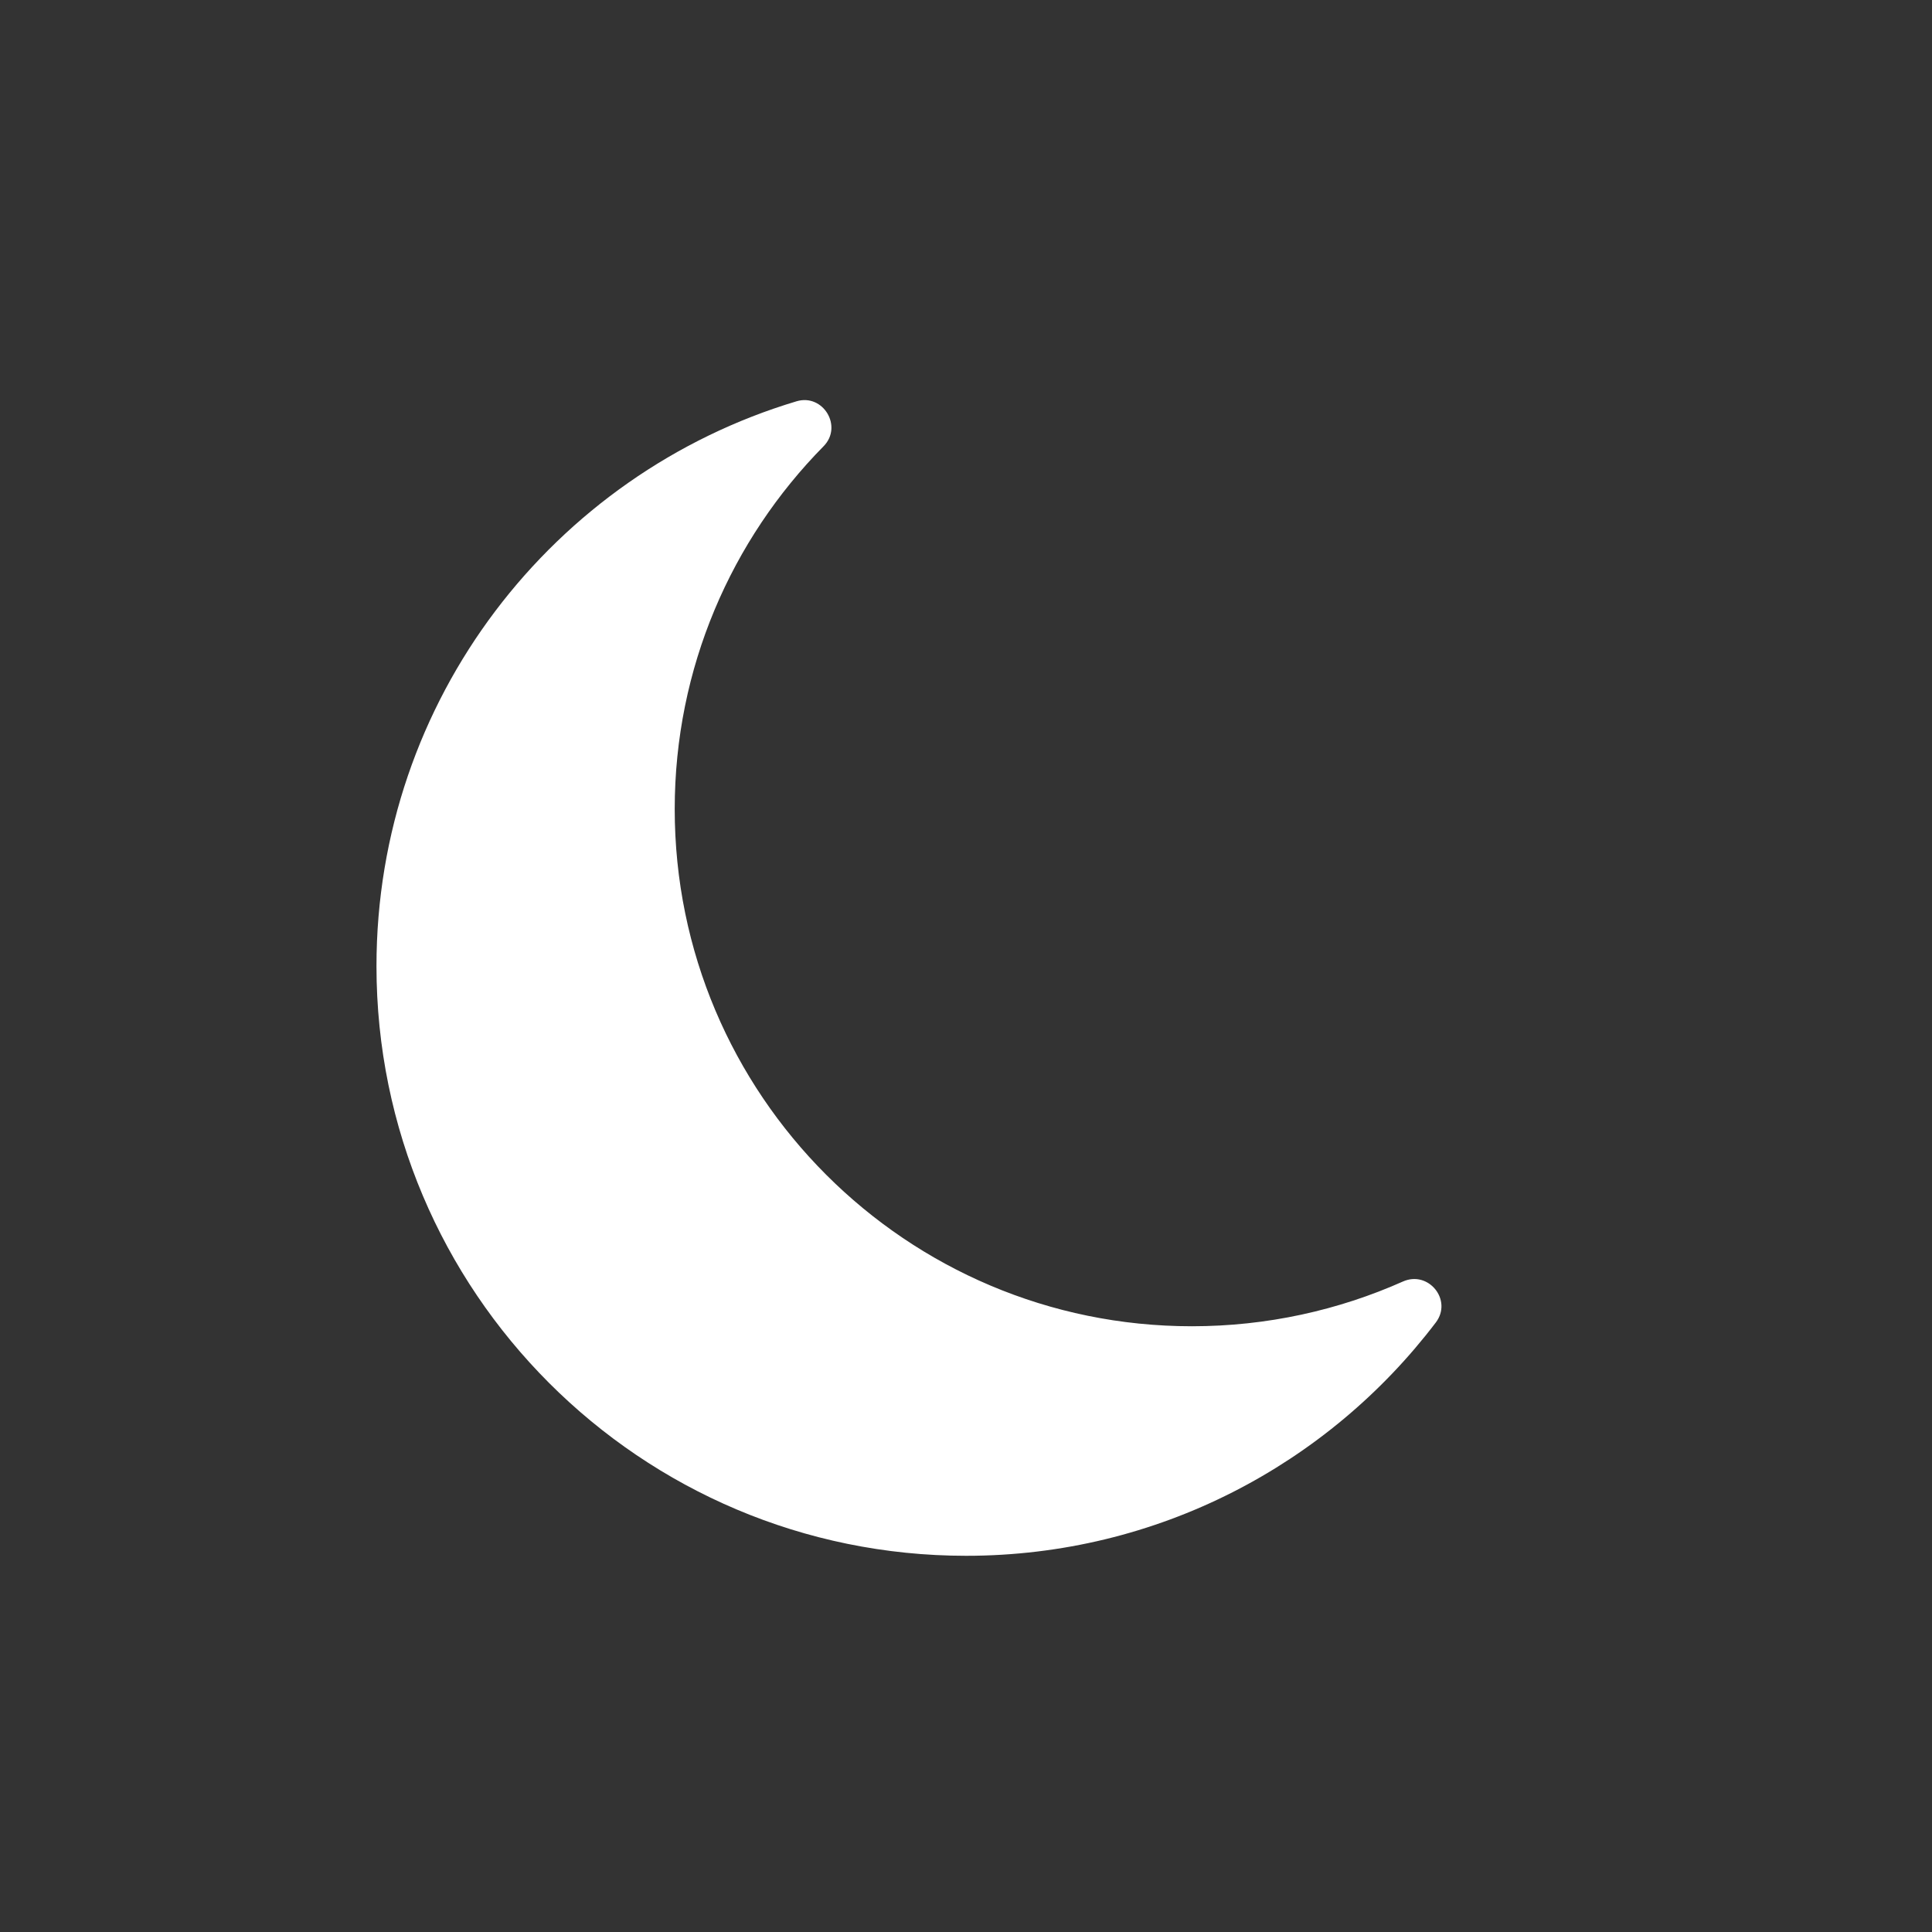 <?xml version="1.0" encoding="utf-8"?>
<!-- Generator: Adobe Illustrator 26.3.1, SVG Export Plug-In . SVG Version: 6.00 Build 0)  -->
<svg version="1.1" id="图层_1" xmlns="http://www.w3.org/2000/svg" xmlns:xlink="http://www.w3.org/1999/xlink" x="0px" y="0px"
	 viewBox="0 0 708.7 708.7" style="enable-background:new 0 0 708.7 708.7;" xml:space="preserve">
<rect x="0" y="0" width="708.7" height="708.7" fill="#333333" stroke="none"/>
<style type="text/css">
	.st0{display:none;}
	.st1{display:inline;opacity:0.27;fill:none;stroke:#003B55;stroke-width:40;stroke-miterlimit:10;enable-background:new    ;}
	.st2{fill:#FFFFFF;}
</style>
<g id="图层_2_00000081614852343316006630000002261520102280522373_" class="st0">
	<path class="st1" d="M-1314.5,1200.5l26-79c0,0,83.1,8.3,144-59c47-52,29.8-145.2-73.2-143.2c-49,1-91.4,23-117,63
		c-14.8,23.2-20.8,80.2,39.2,99.2"/>
	<path class="st1" d="M-1051.5,1053l26-79c0,0,83.1,8.3,144-59c47-52,29.8-145.2-73.2-143.2c-49,1-91.4,23-117,63
		c-14.8,23.2-20.8,80.2,39.2,99.2"/>
	<path class="st1" d="M-780.5,919l26-79c0,0,83.1,8.3,144-59c47-52,29.8-145.2-73.2-143.2c-49,1-91.4,23-117,63
		c-14.8,23.2-20.8,80.2,39.2,99.2"/>
	<path class="st1" d="M-1206.1,1428.6l26-79c0,0,83.1,8.3,144-59c47-52,29.8-145.2-73.2-143.2c-49,0.9-91.4,23-117,63
		c-14.8,23.2-20.8,80.2,39.2,99.2"/>
	<path class="st1" d="M-943,1281.1l26-79c0,0,83.1,8.3,144-59c47-52,29.8-145.2-73.2-143.2c-49,0.9-91.4,23-117,63
		c-14.8,23.2-20.8,80.2,39.2,99.2"/>
	<path class="st1" d="M-672,1147.1l26-79c0,0,83.1,8.3,144-59c47-52,29.8-145.2-73.2-143.2c-49,1-91.4,23-117,63
		c-14.8,23.2-20.8,80.2,39.2,99.2"/>
	<path class="st1" d="M-1090.1,1659.6l26-79c0,0,83.1,8.3,144-59c47-52,29.8-145.2-73.2-143.2c-49,0.9-91.4,23-117,63
		c-14.8,23.2-20.8,80.2,39.2,99.2"/>
	<path class="st1" d="M-827,1512.1l26-79c0,0,83.1,8.3,144-59c47-52,29.8-145.2-73.2-143.2c-49,0.9-91.4,23-117,63
		c-14.8,23.2-20.8,80.2,39.2,99.2"/>
	<path class="st1" d="M-556,1378.1l26-79c0,0,83.1,8.3,144-59c47-52,29.8-145.2-73.2-143.2c-49,0.9-91.4,23-117,63
		c-14.8,23.2-20.8,80.2,39.2,99.2"/>
	<path class="st1" d="M-510.3,765.2l26-79c0,0,83.1,8.3,144-59c47-52,29.8-145.2-73.2-143.2c-49,1-91.4,23-117,63
		c-14.8,23.2-20.8,80.2,39.2,99.2"/>
	<path class="st1" d="M-247.3,617.7l26-79c0,0,83.1,8.3,144-59c47-52,29.8-145.2-73.2-143.2c-49,1-91.4,23-117,63
		c-14.8,23.2-20.8,80.2,39.2,99.2"/>
	<path class="st1" d="M23.7,483.7l26-79c0,0,83.1,8.4,144-59c47-52,29.8-145.2-73.2-143.2c-49,0.9-91.4,23-117,63
		c-14.8,23.2-20.8,80.2,39.2,99.2"/>
	<path class="st1" d="M-401.9,993.4l26-79c0,0,83.1,8.3,144-59c47-52,29.8-145.2-73.2-143.2c-49,1-91.4,23-117,63
		c-14.8,23.2-20.8,80.2,39.2,99.2"/>
	<path class="st1" d="M-138.8,845.9l26-79c0,0,83.1,8.3,144-59c47-52,29.8-145.2-73.2-143.2c-49,1-91.4,23-117,63
		c-14.8,23.2-20.8,80.2,39.2,99.2"/>
	<path class="st1" d="M132.2,711.9l26-79c0,0,83.1,8.3,144-59c47-52,29.8-145.2-73.2-143.2c-49,1-91.4,23-117,63
		c-14.8,23.2-20.8,80.2,39.2,99.2"/>
	<path class="st1" d="M-285.9,1224.4l26-79c0,0,83.1,8.3,144-59c47-52,29.8-145.2-73.2-143.2c-49,1-91.4,23-117,63
		c-14.8,23.2-20.8,80.2,39.2,99.2"/>
	<path class="st1" d="M-22.8,1076.9l26-79c0,0,83.1,8.3,144-59c47-52,29.8-145.2-73.2-143.2c-49,1-91.4,23-117,63
		c-14.8,23.2-20.8,80.2,39.2,99.2"/>
	<path class="st1" d="M248.2,942.9l26-79c0,0,83.1,8.3,144-59c47-52,29.8-145.2-73.2-143.2c-49,1-91.4,23-117,63
		c-14.8,23.2-20.8,80.2,39.2,99.2"/>
	<path class="st1" d="M-972.4,1892.8l26-79c0,0,83.1,8.3,144-59c47-52,29.8-145.2-73.2-143.2c-49,0.9-91.4,23-117,63
		c-14.8,23.2-20.8,80.2,39.2,99.2"/>
	<path class="st1" d="M-709.4,1745.3l26-79c0,0,83.1,8.3,144-59c47-52,29.8-145.2-73.2-143.2c-49,0.9-91.4,23-117,63
		c-14.8,23.2-20.8,80.2,39.2,99.2"/>
	<path class="st1" d="M-438.4,1611.3l26-79c0,0,83.1,8.3,144-59c47-52,29.8-145.2-73.2-143.2c-49,0.9-91.4,23-117,63
		c-14.8,23.2-20.8,80.2,39.2,99.2"/>
	<path class="st1" d="M-864,2121l26-79c0,0,83.1,8.4,144-59c47-52,29.8-145.2-73.2-143.2c-49,0.9-91.4,23-117,63
		C-899,1926-905,1983-845,2002"/>
	<path class="st1" d="M-600.9,1973.5l26-79c0,0,83.1,8.3,144-59c47-52,29.8-145.2-73.2-143.2c-49,0.9-91.4,23-117,63
		c-14.8,23.2-20.8,80.2,39.2,99.2"/>
	<path class="st1" d="M-329.9,1839.5l26-79c0,0,83.1,8.3,144-59c47-52,29.8-145.2-73.2-143.2c-49,0.9-91.4,23-117,63
		c-14.8,23.2-20.8,80.2,39.2,99.2"/>
	<path class="st1" d="M-748,2352l26-79c0,0,83.1,8.4,144-59c47-52,29.8-145.2-73.2-143.2c-49,0.9-91.4,23-117,63
		C-783,2157-789,2214-729,2233"/>
	<path class="st1" d="M-484.9,2204.5l26-79c0,0,83.1,8.4,144-59c47-52,29.8-145.2-73.2-143.2c-49,0.9-91.4,23-117,63
		c-14.8,23.2-20.8,80.2,39.2,99.2"/>
	<path class="st1" d="M-213.9,2070.5l26-79c0,0,83.1,8.3,144-59c47-52,29.8-145.2-73.2-143.2c-49,0.9-91.4,23-117,63
		c-14.8,23.2-20.8,80.2,39.2,99.2"/>
	<path class="st1" d="M-168.2,1457.6l26-79c0,0,83.1,8.3,144-59c47-52,29.8-145.2-73.2-143.2c-49,0.9-91.4,23-117,63
		c-14.8,23.2-20.8,80.2,39.2,99.2"/>
	<path class="st1" d="M94.8,1310.1l26-79c0,0,83.1,8.3,144-59c47-52,29.8-145.2-73.2-143.2c-49,0.9-91.4,23-117,63
		c-14.8,23.2-20.8,80.2,39.2,99.2"/>
	<path class="st1" d="M365.8,1176.1l26-79c0,0,83.1,8.3,144-59c47-52,29.8-145.2-73.2-143.2c-49,1-91.4,23-117,63
		c-14.8,23.2-20.8,80.2,39.2,99.2"/>
	<path class="st1" d="M-59.7,1685.7l26-79c0,0,83.1,8.3,144-59c47-52,29.8-145.2-73.2-143.2c-49,0.9-91.4,23-117,63
		c-14.8,23.2-20.8,80.2,39.2,99.2"/>
	<path class="st1" d="M203.3,1538.2l26-79c0,0,83.1,8.3,144-59c47-52,29.8-145.2-73.2-143.2c-49,0.9-91.4,23-117,63
		c-14.8,23.2-20.8,80.2,39.2,99.2"/>
	<path class="st1" d="M474.3,1404.2l26-79c0,0,83.1,8.3,144-59c47-52,29.8-145.2-73.2-143.2c-49,0.9-91.4,23-117,63
		c-14.8,23.2-20.8,80.2,39.2,99.2"/>
	<path class="st1" d="M56.3,1916.7l26-79c0,0,83.1,8.3,144-59c47-52,29.8-145.2-73.2-143.2c-49,0.9-91.4,23-117,63
		c-14.8,23.2-20.8,80.2,39.2,99.2"/>
	<path class="st1" d="M319.3,1769.2l26-79c0,0,83.1,8.3,144-59c47-52,29.8-145.2-73.2-143.2c-49,0.9-91.4,23-117,63
		c-14.8,23.2-20.8,80.2,39.2,99.2"/>
	<path class="st1" d="M590.3,1635.2l26-79c0,0,83.1,8.3,144-59c47-52,29.8-145.2-73.2-143.2c-49,0.9-91.4,23-117,63
		c-14.8,23.2-20.8,80.2,39.2,99.2"/>
	<path class="st1" d="M285.9,337.6l26-79c0,0,83.1,8.4,144-59c47-52,29.8-145.2-73.2-143.2c-49,0.9-91.4,23-117,63
		c-14.8,23.2-20.8,80.2,39.2,99.2"/>
	<path class="st1" d="M548.9,190.1l26-79c0,0,83.1,8.4,144-59c47-52,29.8-145.2-73.2-143.2c-49,1-91.4,23-117,63
		c-14.8,23.2-20.8,80.2,39.2,99.2"/>
	<path class="st1" d="M819.9,56.1l26-79c0,0,83.1,8.3,144-59c47-52,29.8-145.2-73.2-143.2c-49,0.9-91.4,23-117,63
		c-14.8,23.2-20.8,80.2,39.2,99.2"/>
	<path class="st1" d="M394.4,565.8l26-79c0,0,83.1,8.3,144-59c47-52,29.8-145.2-73.2-143.2c-49,1-91.4,23-117,63
		c-14.8,23.2-20.8,80.2,39.2,99.2"/>
	<path class="st1" d="M657.4,418.3l26-79c0,0,83.1,8.4,144-59c47-52,29.8-145.2-73.2-143.2c-49,0.9-91.4,23-117,63
		c-14.8,23.2-20.8,80.2,39.2,99.2"/>
	<path class="st1" d="M928.4,284.3l26-79c0,0,83.1,8.4,144-59c47-52,29.8-145.2-73.2-143.2c-49,1-91.4,23-117,63
		c-14.8,23.2-20.8,80.2,39.2,99.2"/>
	<path class="st1" d="M510.4,796.8l26-79c0,0,83.1,8.3,144-59c47-52,29.8-145.2-73.2-143.2c-49,1-91.4,23-117,63
		c-14.8,23.2-20.8,80.2,39.2,99.2"/>
	<path class="st1" d="M773.4,649.3l26-79c0,0,83.1,8.3,144-59c47-52,29.8-145.2-73.2-143.2c-49,1-91.4,23-117,63
		c-14.8,23.2-20.8,80.2,39.2,99.2"/>
	<path class="st1" d="M1044.4,515.3l26-79c0,0,83.1,8.4,144-59c47-52,29.8-145.2-73.2-143.2c-49,1-91.4,23-117,63
		c-14.8,23.2-20.8,80.2,39.2,99.2"/>
	<path class="st1" d="M1090.1-97.7l26-79c0,0,83.1,8.4,144-59c47-52,29.8-145.2-73.2-143.2c-49,1-91.4,23-117,63
		c-14.8,23.2-20.8,80.2,39.2,99.2"/>
	<path class="st1" d="M1353.2-245.2l26-79c0,0,83.1,8.4,144-59c47-52,29.8-145.2-73.2-143.2c-49,1-91.4,23-117,63
		c-14.8,23.2-20.8,80.2,39.2,99.2"/>
	<path class="st1" d="M1624.2-379.2l26-79c0,0,83.1,8.4,144-59c47-52,29.8-145.2-73.2-143.2c-49,1-91.4,23-117,63
		c-14.8,23.2-20.8,80.2,39.2,99.2"/>
	<path class="st1" d="M1198.6,130.5l26-79c0,0,83.1,8.3,144-59c47-52,29.8-145.2-73.2-143.2c-49,0.9-91.4,23-117,63
		c-14.8,23.2-20.8,80.2,39.2,99.2"/>
	<path class="st1" d="M1461.6-17l26-79c0,0,83.1,8.3,144-59c47-52,29.8-145.2-73.2-143.2c-49,1-91.4,23-117,63
		c-14.8,23.2-20.8,80.2,39.2,99.2"/>
	<path class="st1" d="M1732.6-151l26-79c0,0,83.1,8.4,144-59c47-52,29.8-145.2-73.2-143.2c-49,1-91.4,23-117,63
		c-14.8,23.2-20.8,80.2,39.2,99.2"/>
	<path class="st1" d="M1314.6,361.5l26-79c0,0,83.1,8.4,144-59c47-52,29.8-145.2-73.2-143.2c-49,0.9-91.4,23-117,63
		c-14.8,23.2-20.8,80.2,39.2,99.2"/>
	<path class="st1" d="M1577.6,214l26-79c0,0,83.1,8.4,144-59c47-52,29.8-145.2-73.2-143.2c-49,1-91.4,23-117,63
		C1542.6,19,1536.6,76,1596.6,95"/>
	<path class="st1" d="M1848.6,80l26-79c0,0,83.1,8.3,144-59c47-52,29.8-145.2-73.2-143.2c-49,0.9-91.4,23-117,63
		c-14.8,23.2-20.8,80.2,39.2,99.2"/>
	<path class="st1" d="M628,1030l26-79c0,0,83.1,8.3,144-59c47-52,29.8-145.2-73.2-143.2c-49,1-91.4,23-117,63
		C593,835,587,892,647,911"/>
	<path class="st1" d="M891,882.5l26-79c0,0,83.1,8.3,144-59c47-52,29.8-145.2-73.2-143.2c-49,1-91.4,23-117,63
		C856,687.5,850,744.5,910,763.5"/>
	<path class="st1" d="M1162,748.5l26-79c0,0,83.1,8.3,144-59c47-52,29.8-145.2-73.2-143.2c-49,1-91.4,23-117,63
		c-14.8,23.2-20.8,80.2,39.2,99.2"/>
	<path class="st1" d="M736.5,1258.1l26-79c0,0,83.1,8.3,144-59c47-52,29.8-145.2-73.2-143.2c-49,1-91.4,23-117,63
		c-14.8,23.2-20.8,80.2,39.2,99.2"/>
	<path class="st1" d="M999.5,1110.6l26-79c0,0,83.1,8.3,144-59c47-52,29.8-145.2-73.2-143.2c-49,1-91.4,23-117,63
		c-14.8,23.2-20.8,80.2,39.2,99.2"/>
	<path class="st1" d="M1270.5,976.6l26-79c0,0,83.1,8.3,144-59c47-52,29.8-145.2-73.2-143.2c-49,1-91.4,23-117,63
		c-14.8,23.2-20.8,80.2,39.2,99.2"/>
	<path class="st1" d="M852.5,1489.1l26-79c0,0,83.1,8.3,144-59c47-52,29.8-145.2-73.2-143.2c-49,0.9-91.4,23-117,63
		c-14.8,23.2-20.8,80.2,39.2,99.2"/>
	<path class="st1" d="M1115.5,1341.6l26-79c0,0,83.1,8.3,144-59c47-52,29.8-145.2-73.2-143.2c-49,0.9-91.4,23-117,63
		c-14.8,23.2-20.8,80.2,39.2,99.2"/>
	<path class="st1" d="M1386.5,1207.6l26-79c0,0,83.1,8.3,144-59c47-52,29.8-145.2-73.2-143.2c-49,1-91.4,23-117,63
		c-14.8,23.2-20.8,80.2,39.2,99.2"/>
	<path class="st1" d="M1432.2,594.7l26-79c0,0,83.1,8.3,144-59c47-52,29.8-145.2-73.2-143.2c-49,1-91.4,23-117,63
		c-14.8,23.2-20.8,80.2,39.2,99.2"/>
	<path class="st1" d="M1695.3,447.2l26-79c0,0,83.1,8.4,144-59c47-52,29.8-145.2-73.2-143.2c-49,0.9-91.4,23-117,63
		c-14.8,23.2-20.8,80.2,39.2,99.2"/>
	<path class="st1" d="M1966.3,313.2l26-79c0,0,83.1,8.4,144-59c47-52,29.8-145.2-73.2-143.2c-49,0.9-91.4,23-117,63
		c-14.8,23.2-20.8,80.2,39.2,99.2"/>
	<path class="st1" d="M1540.7,822.9l26-79c0,0,83.1,8.3,144-59c47-52,29.8-145.2-73.2-143.2c-49,1-91.4,23-117,63
		c-14.8,23.2-20.8,80.2,39.2,99.2"/>
	<path class="st1" d="M1803.7,675.4l26-79c0,0,83.1,8.3,144-59c47-52,29.8-145.2-73.2-143.2c-49,1-91.4,23-117,63
		c-14.8,23.2-20.8,80.2,39.2,99.2"/>
	<path class="st1" d="M2074.7,541.4l26-79c0,0,83.1,8.4,144-59c47-52,29.8-145.2-73.2-143.2c-49,1-91.4,23-117,63
		c-14.8,23.2-20.8,80.2,39.2,99.2"/>
	<path class="st1" d="M1656.7,1053.9l26-79c0,0,83.1,8.3,144-59c47-52,29.8-145.2-73.2-143.2c-49,1-91.4,23-117,63
		c-14.8,23.2-20.8,80.2,39.2,99.2"/>
	<path class="st1" d="M1919.7,906.4l26-79c0,0,83.1,8.3,144-59c47-52,29.8-145.2-73.2-143.2c-49,1-91.4,23-117,63
		c-14.8,23.2-20.8,80.2,39.2,99.2"/>
	<path class="st1" d="M2190.7,772.4l26-79c0,0,83.1,8.3,144-59c47-52,29.8-145.2-73.2-143.2c-49,1-91.4,23-117,63
		c-14.8,23.2-20.8,80.2,39.2,99.2"/>
</g>
<path class="st2" d="M437.2,486.5c-104.8,0-189.7-85-189.7-189.7c0-51.8,20.8-98.8,54.6-133.1c7.2-7.3-0.2-19.4-9.9-16.5
	C203,173.9,138.1,256.6,138.1,354.4c0,119.4,96.8,216.3,216.3,216.3c70.3,0,132.8-33.6,172.3-85.6c6.2-8.2-2.7-19.2-12.1-15
	C491,480.6,464.8,486.5,437.2,486.5z"/>
</svg>
